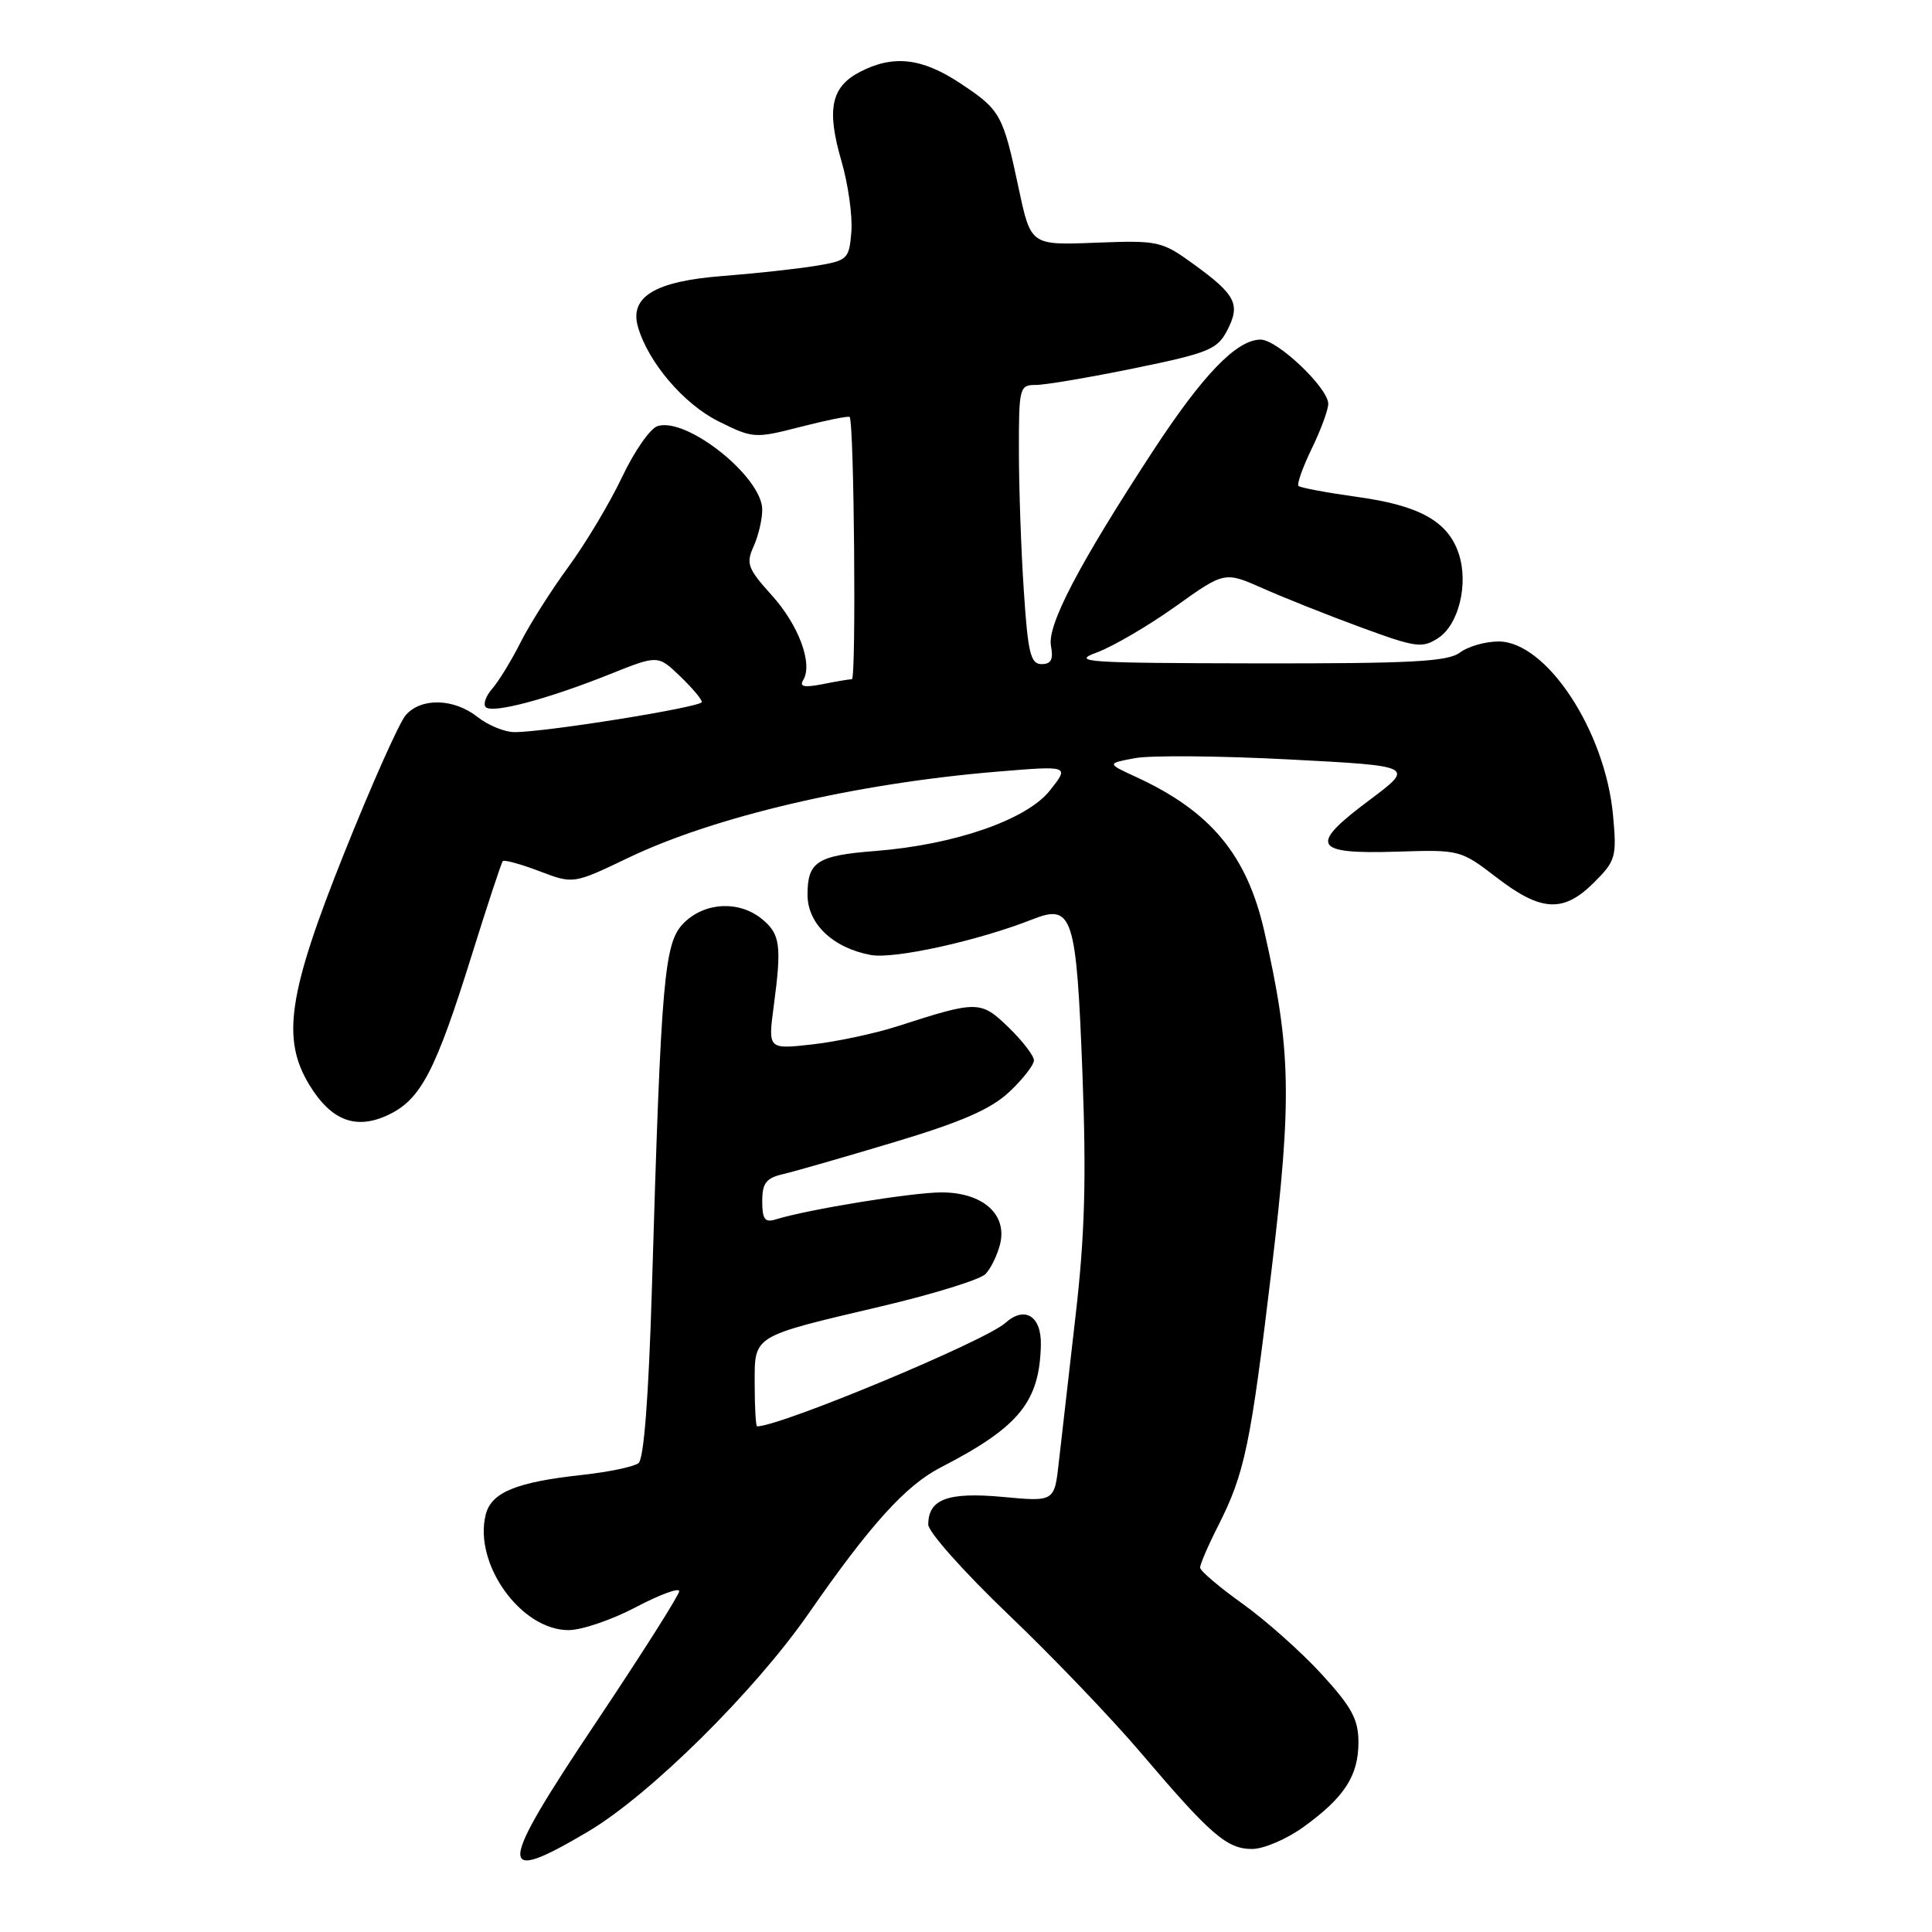 <?xml version="1.0" encoding="UTF-8" standalone="no"?>
<!DOCTYPE svg PUBLIC "-//W3C//DTD SVG 1.1//EN" "http://www.w3.org/Graphics/SVG/1.1/DTD/svg11.dtd" >
<svg xmlns="http://www.w3.org/2000/svg" xmlns:xlink="http://www.w3.org/1999/xlink" version="1.1" viewBox="0 0 256 256">
 <g >
 <path fill="currentColor"
d=" M 77.91 242.70 C 86.08 237.87 99.97 224.13 107.13 213.82 C 115.32 202.01 120.02 196.82 124.67 194.43 C 135.02 189.10 137.75 185.76 137.92 178.22 C 138.01 174.37 135.78 172.99 133.21 175.30 C 130.54 177.70 103.42 189.00 100.32 189.00 C 100.15 189.00 100.00 186.52 100.00 183.48 C 100.00 176.85 99.46 177.18 116.89 173.07 C 123.71 171.46 129.87 169.55 130.58 168.82 C 131.29 168.09 132.16 166.30 132.52 164.84 C 133.49 160.89 130.20 158.00 124.75 158.00 C 120.88 158.00 107.00 160.26 102.75 161.59 C 101.35 162.02 101.00 161.54 101.00 159.18 C 101.00 156.77 101.51 156.10 103.75 155.58 C 105.26 155.23 111.90 153.32 118.50 151.34 C 127.49 148.64 131.32 146.96 133.75 144.67 C 135.54 142.99 137.00 141.11 137.00 140.50 C 137.00 139.89 135.49 137.93 133.65 136.14 C 129.95 132.56 129.53 132.56 119.00 135.96 C 115.97 136.94 110.86 138.03 107.63 138.39 C 101.76 139.05 101.76 139.05 102.53 133.27 C 103.60 125.23 103.39 123.75 100.93 121.75 C 97.91 119.30 93.37 119.54 90.61 122.30 C 88.00 124.91 87.61 129.32 86.38 170.75 C 85.95 185.05 85.32 193.31 84.61 193.87 C 84.00 194.35 80.69 195.04 77.26 195.42 C 68.41 196.38 65.11 197.73 64.36 200.69 C 62.73 207.21 69.02 216.00 75.33 216.00 C 77.07 216.00 81.09 214.63 84.25 212.96 C 87.41 211.30 90.00 210.34 90.00 210.84 C 90.00 211.33 85.09 219.08 79.10 228.04 C 65.85 247.83 65.68 249.94 77.91 242.70 Z  M 172.74 242.07 C 178.15 238.16 180.00 235.29 180.00 230.86 C 180.00 227.83 179.12 226.20 175.12 221.83 C 172.43 218.90 167.72 214.70 164.64 212.50 C 161.56 210.30 159.03 208.15 159.02 207.72 C 159.01 207.29 160.08 204.80 161.40 202.20 C 164.94 195.21 165.70 191.55 168.49 168.26 C 171.22 145.48 171.08 139.00 167.52 123.37 C 165.22 113.29 160.43 107.51 150.57 102.97 C 146.64 101.16 146.64 101.16 150.38 100.46 C 152.43 100.07 161.63 100.15 170.81 100.63 C 187.50 101.50 187.50 101.50 181.35 106.10 C 173.38 112.05 174.01 113.20 185.09 112.85 C 193.43 112.58 193.54 112.61 198.33 116.29 C 204.22 120.82 207.18 120.97 211.21 116.94 C 214.09 114.07 214.24 113.54 213.74 108.08 C 212.73 96.88 204.92 85.00 198.57 85.00 C 196.82 85.00 194.51 85.66 193.44 86.47 C 191.85 87.67 186.98 87.93 166.50 87.90 C 143.80 87.86 141.85 87.73 145.35 86.45 C 147.46 85.67 152.13 82.94 155.73 80.38 C 162.26 75.71 162.26 75.71 167.38 77.98 C 170.20 79.23 176.05 81.56 180.39 83.15 C 187.64 85.81 188.46 85.93 190.59 84.53 C 193.30 82.75 194.61 77.34 193.29 73.36 C 191.87 69.10 188.12 66.99 179.94 65.86 C 175.85 65.29 172.30 64.63 172.06 64.39 C 171.82 64.15 172.61 61.93 173.81 59.45 C 175.02 56.97 176.00 54.30 176.00 53.51 C 176.00 51.41 169.26 45.00 167.04 45.00 C 163.87 45.00 159.38 49.65 152.74 59.81 C 142.91 74.86 138.74 82.85 139.26 85.59 C 139.60 87.38 139.28 88.00 138.01 88.00 C 136.56 88.00 136.20 86.53 135.66 78.25 C 135.30 72.89 135.01 64.56 135.01 59.75 C 135.00 51.34 135.09 51.00 137.25 51.01 C 138.49 51.01 144.38 50.01 150.34 48.79 C 160.18 46.77 161.31 46.30 162.62 43.76 C 164.40 40.32 163.75 39.05 158.14 34.99 C 153.93 31.94 153.48 31.84 145.18 32.16 C 136.59 32.50 136.59 32.50 134.99 25.00 C 132.89 15.13 132.59 14.58 127.23 11.03 C 122.16 7.67 118.37 7.24 113.96 9.52 C 110.12 11.51 109.50 14.47 111.49 21.32 C 112.39 24.41 112.98 28.64 112.81 30.72 C 112.51 34.36 112.33 34.53 108.00 35.24 C 105.53 35.64 99.97 36.25 95.66 36.58 C 86.81 37.27 83.39 39.33 84.53 43.30 C 85.87 47.99 90.60 53.54 95.19 55.82 C 99.77 58.10 100.00 58.12 106.08 56.56 C 109.50 55.68 112.43 55.09 112.58 55.25 C 113.18 55.84 113.47 90.00 112.88 90.00 C 112.53 90.00 110.77 90.30 108.97 90.66 C 106.58 91.13 105.89 90.99 106.42 90.13 C 107.75 87.98 105.84 82.83 102.25 78.86 C 99.08 75.35 98.83 74.67 99.85 72.42 C 100.48 71.04 101.00 68.84 101.00 67.53 C 101.00 63.21 91.00 55.23 87.13 56.46 C 86.15 56.77 84.04 59.81 82.43 63.21 C 80.82 66.61 77.62 71.97 75.31 75.12 C 73.01 78.26 70.14 82.79 68.95 85.17 C 67.75 87.55 66.07 90.29 65.22 91.26 C 64.37 92.22 63.99 93.32 64.37 93.70 C 65.25 94.58 72.55 92.64 80.80 89.34 C 87.17 86.79 87.17 86.79 90.09 89.58 C 91.69 91.12 93.00 92.66 93.00 93.02 C 93.00 93.69 72.23 97.03 68.16 97.01 C 66.87 97.01 64.67 96.10 63.27 95.00 C 60.14 92.53 55.82 92.42 53.77 94.75 C 52.92 95.71 49.25 103.94 45.61 113.04 C 38.17 131.64 37.27 137.65 41.00 143.77 C 43.90 148.52 47.19 149.76 51.49 147.71 C 55.77 145.66 57.71 141.95 62.53 126.50 C 64.59 119.90 66.43 114.32 66.62 114.11 C 66.80 113.89 68.98 114.49 71.46 115.43 C 75.97 117.15 75.97 117.15 83.24 113.67 C 94.68 108.18 113.42 103.80 132.11 102.25 C 141.73 101.45 141.73 101.45 139.11 104.75 C 136.04 108.63 126.47 111.94 116.00 112.76 C 108.28 113.36 107.00 114.18 107.00 118.55 C 107.00 122.40 110.35 125.60 115.38 126.54 C 118.46 127.12 129.58 124.67 136.83 121.81 C 142.13 119.72 142.63 121.28 143.43 142.26 C 143.96 156.29 143.75 163.73 142.50 174.50 C 141.61 182.20 140.62 190.86 140.30 193.74 C 139.72 198.99 139.72 198.99 132.88 198.35 C 125.59 197.68 123.00 198.64 123.00 202.02 C 123.00 202.99 127.75 208.32 133.55 213.87 C 139.36 219.41 147.27 227.67 151.14 232.22 C 160.41 243.13 162.57 245.00 165.91 245.00 C 167.44 245.00 170.52 243.68 172.74 242.07 Z "/>
</g>
</svg>